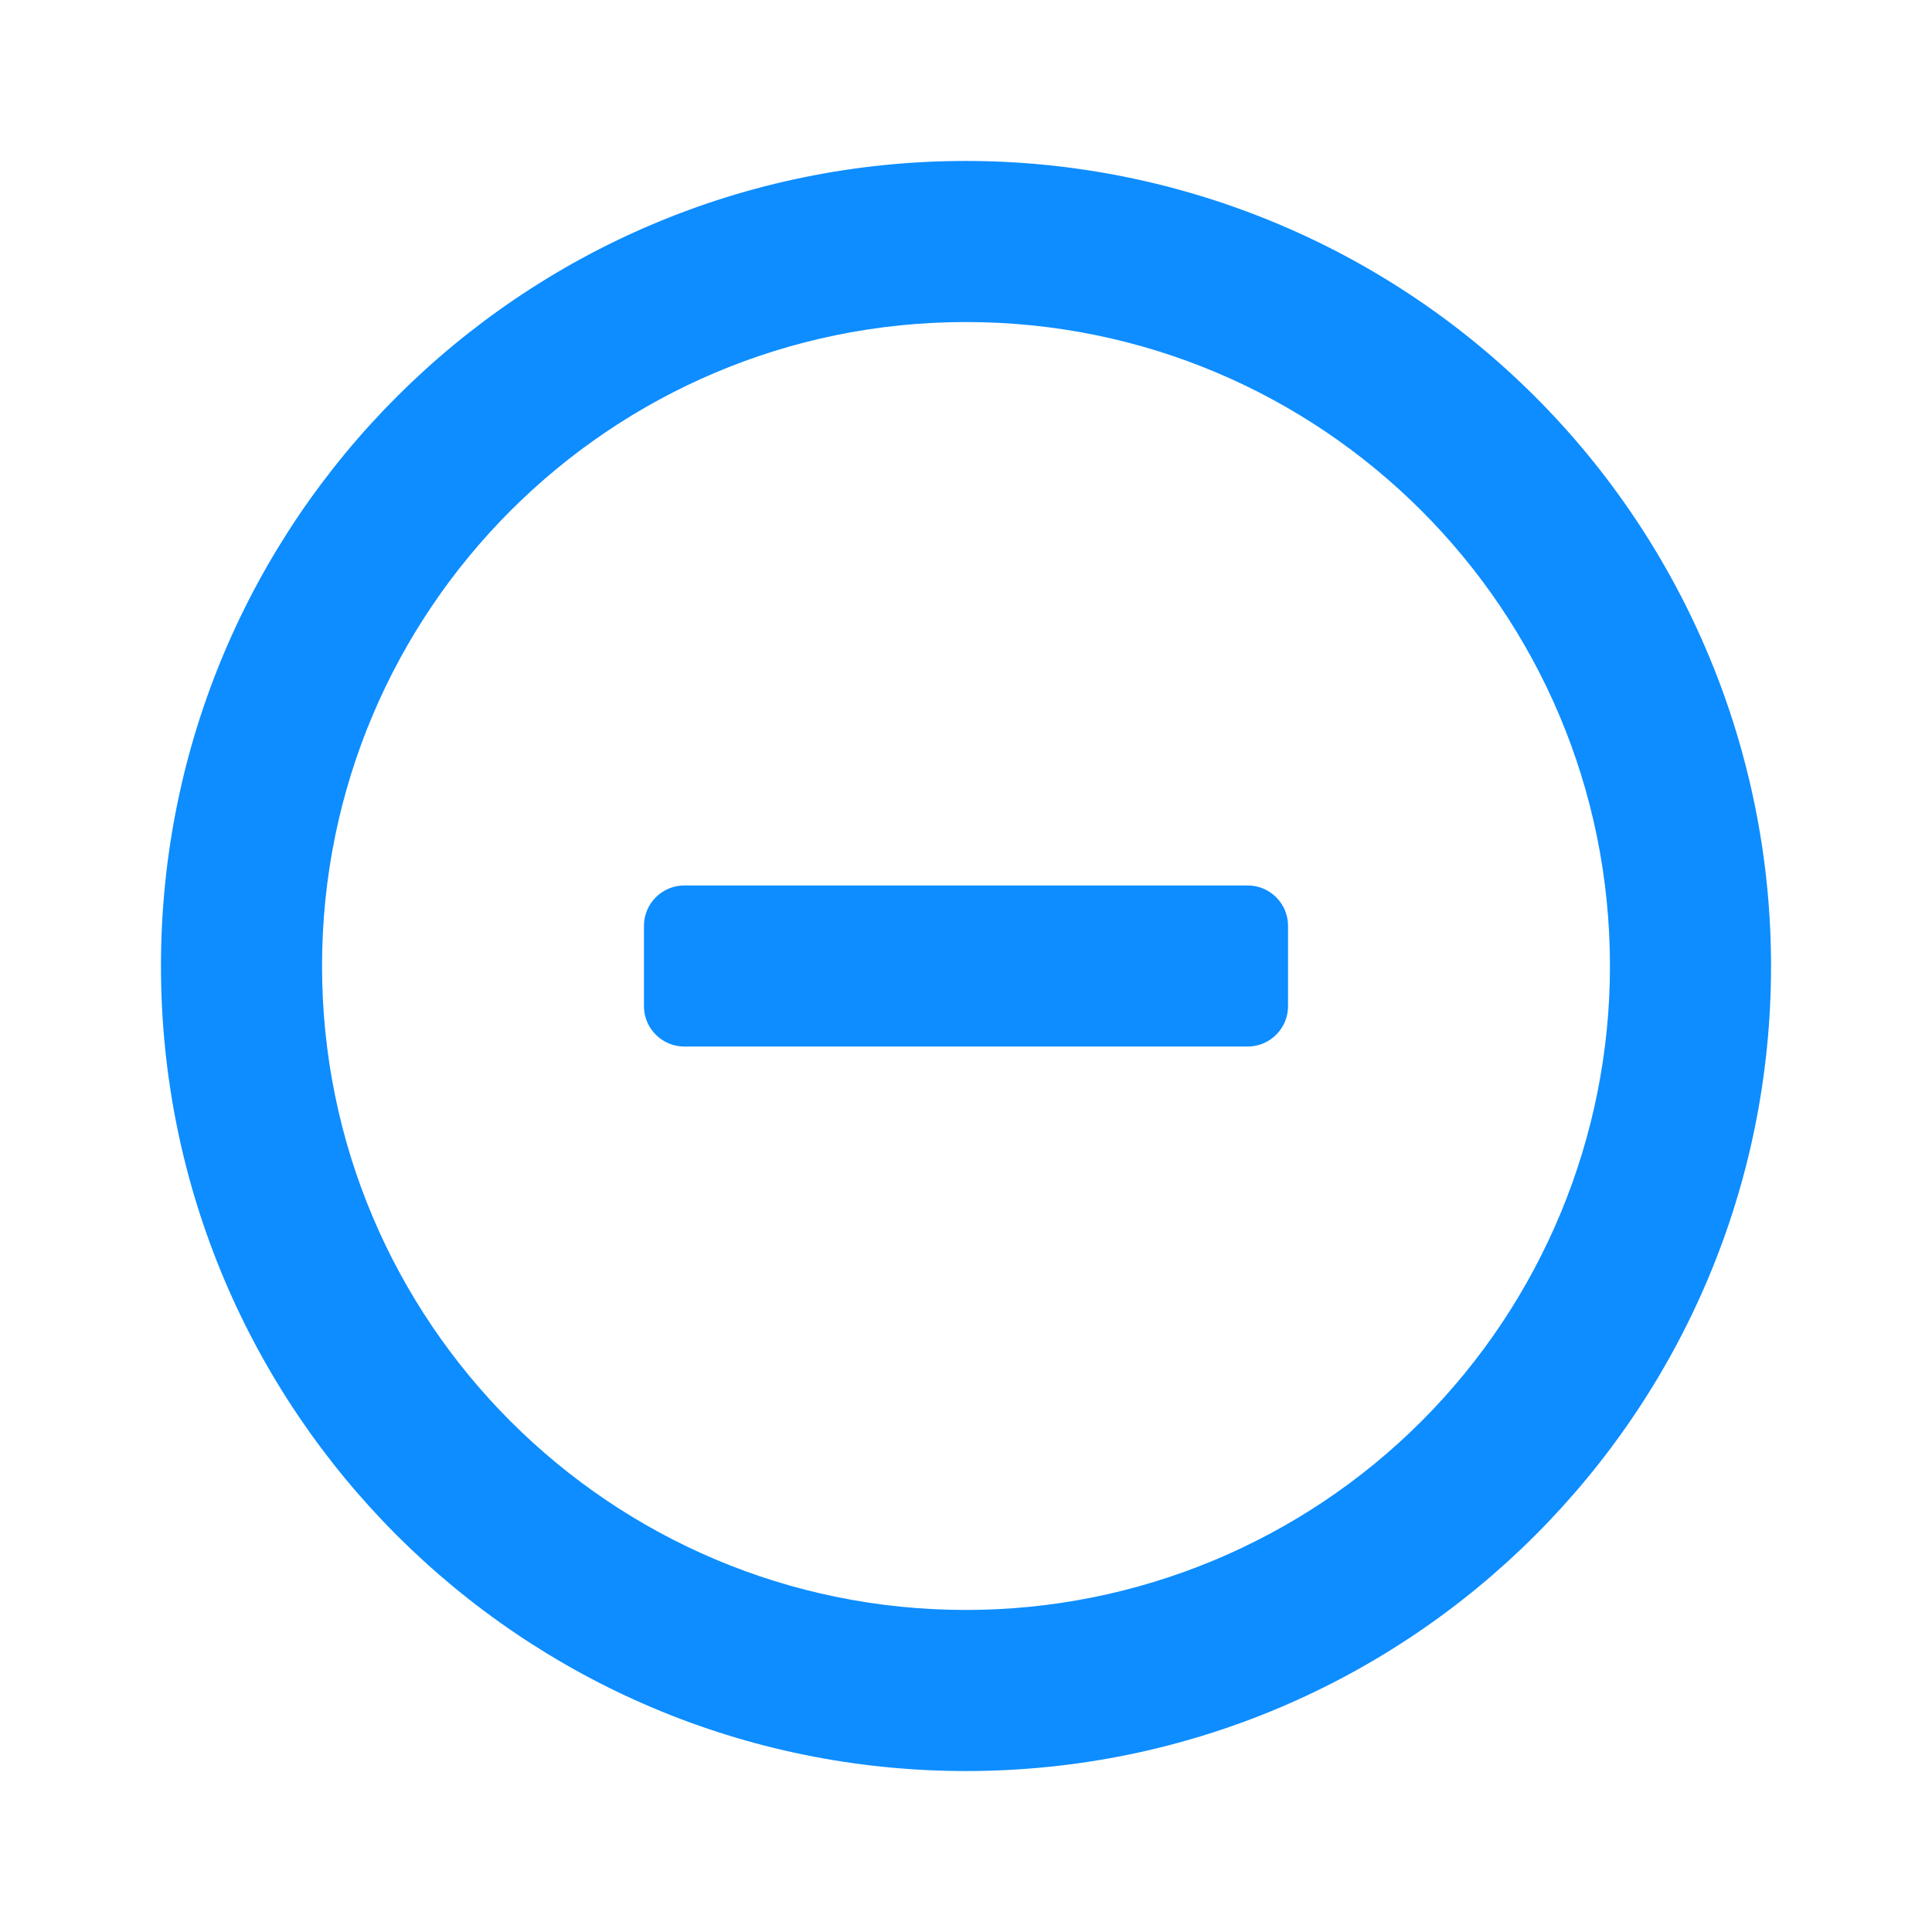 <?xml version="1.0" encoding="UTF-8"?>
<svg width="16px" height="16px" viewBox="0 0 16 16" version="1.1" xmlns="http://www.w3.org/2000/svg" xmlns:xlink="http://www.w3.org/1999/xlink">
    <title>切片</title>
    <g id="完整" stroke="none" stroke-width="1" fill="none" fill-rule="evenodd">
        <g id="比赛/比赛详情-我的团队（未登录，未报名时不显示）--自己的团队" transform="translate(-1351, -722)" fill="#0D8DFF">
            <g id="Group-20" transform="translate(292, 599)">
                <g id="ico-/-24-/-files-/-folder_outlined备份" transform="translate(1059, 123)">
                    <path d="M8,1.333 C4.318,1.333 1.333,4.318 1.333,8 C1.333,11.682 4.318,14.667 8,14.667 C11.682,14.667 14.667,11.682 14.667,8 C14.667,6.232 13.964,4.536 12.714,3.286 C11.464,2.036 9.768,1.333 8,1.333 Z M8,13.333 C5.054,13.333 2.667,10.946 2.667,8 C2.667,5.054 5.054,2.667 8,2.667 C10.946,2.667 13.333,5.054 13.333,8 C13.333,9.414 12.771,10.771 11.771,11.771 C10.771,12.771 9.414,13.333 8,13.333 Z M10.333,7.333 L5.667,7.333 C5.483,7.333 5.333,7.483 5.333,7.667 L5.333,8.333 C5.333,8.517 5.483,8.667 5.667,8.667 L10.333,8.667 C10.517,8.667 10.667,8.517 10.667,8.333 L10.667,7.667 C10.667,7.483 10.517,7.333 10.333,7.333 Z" id="Icon-color"></path>
                </g>
            </g>
        </g>
    </g>
</svg>